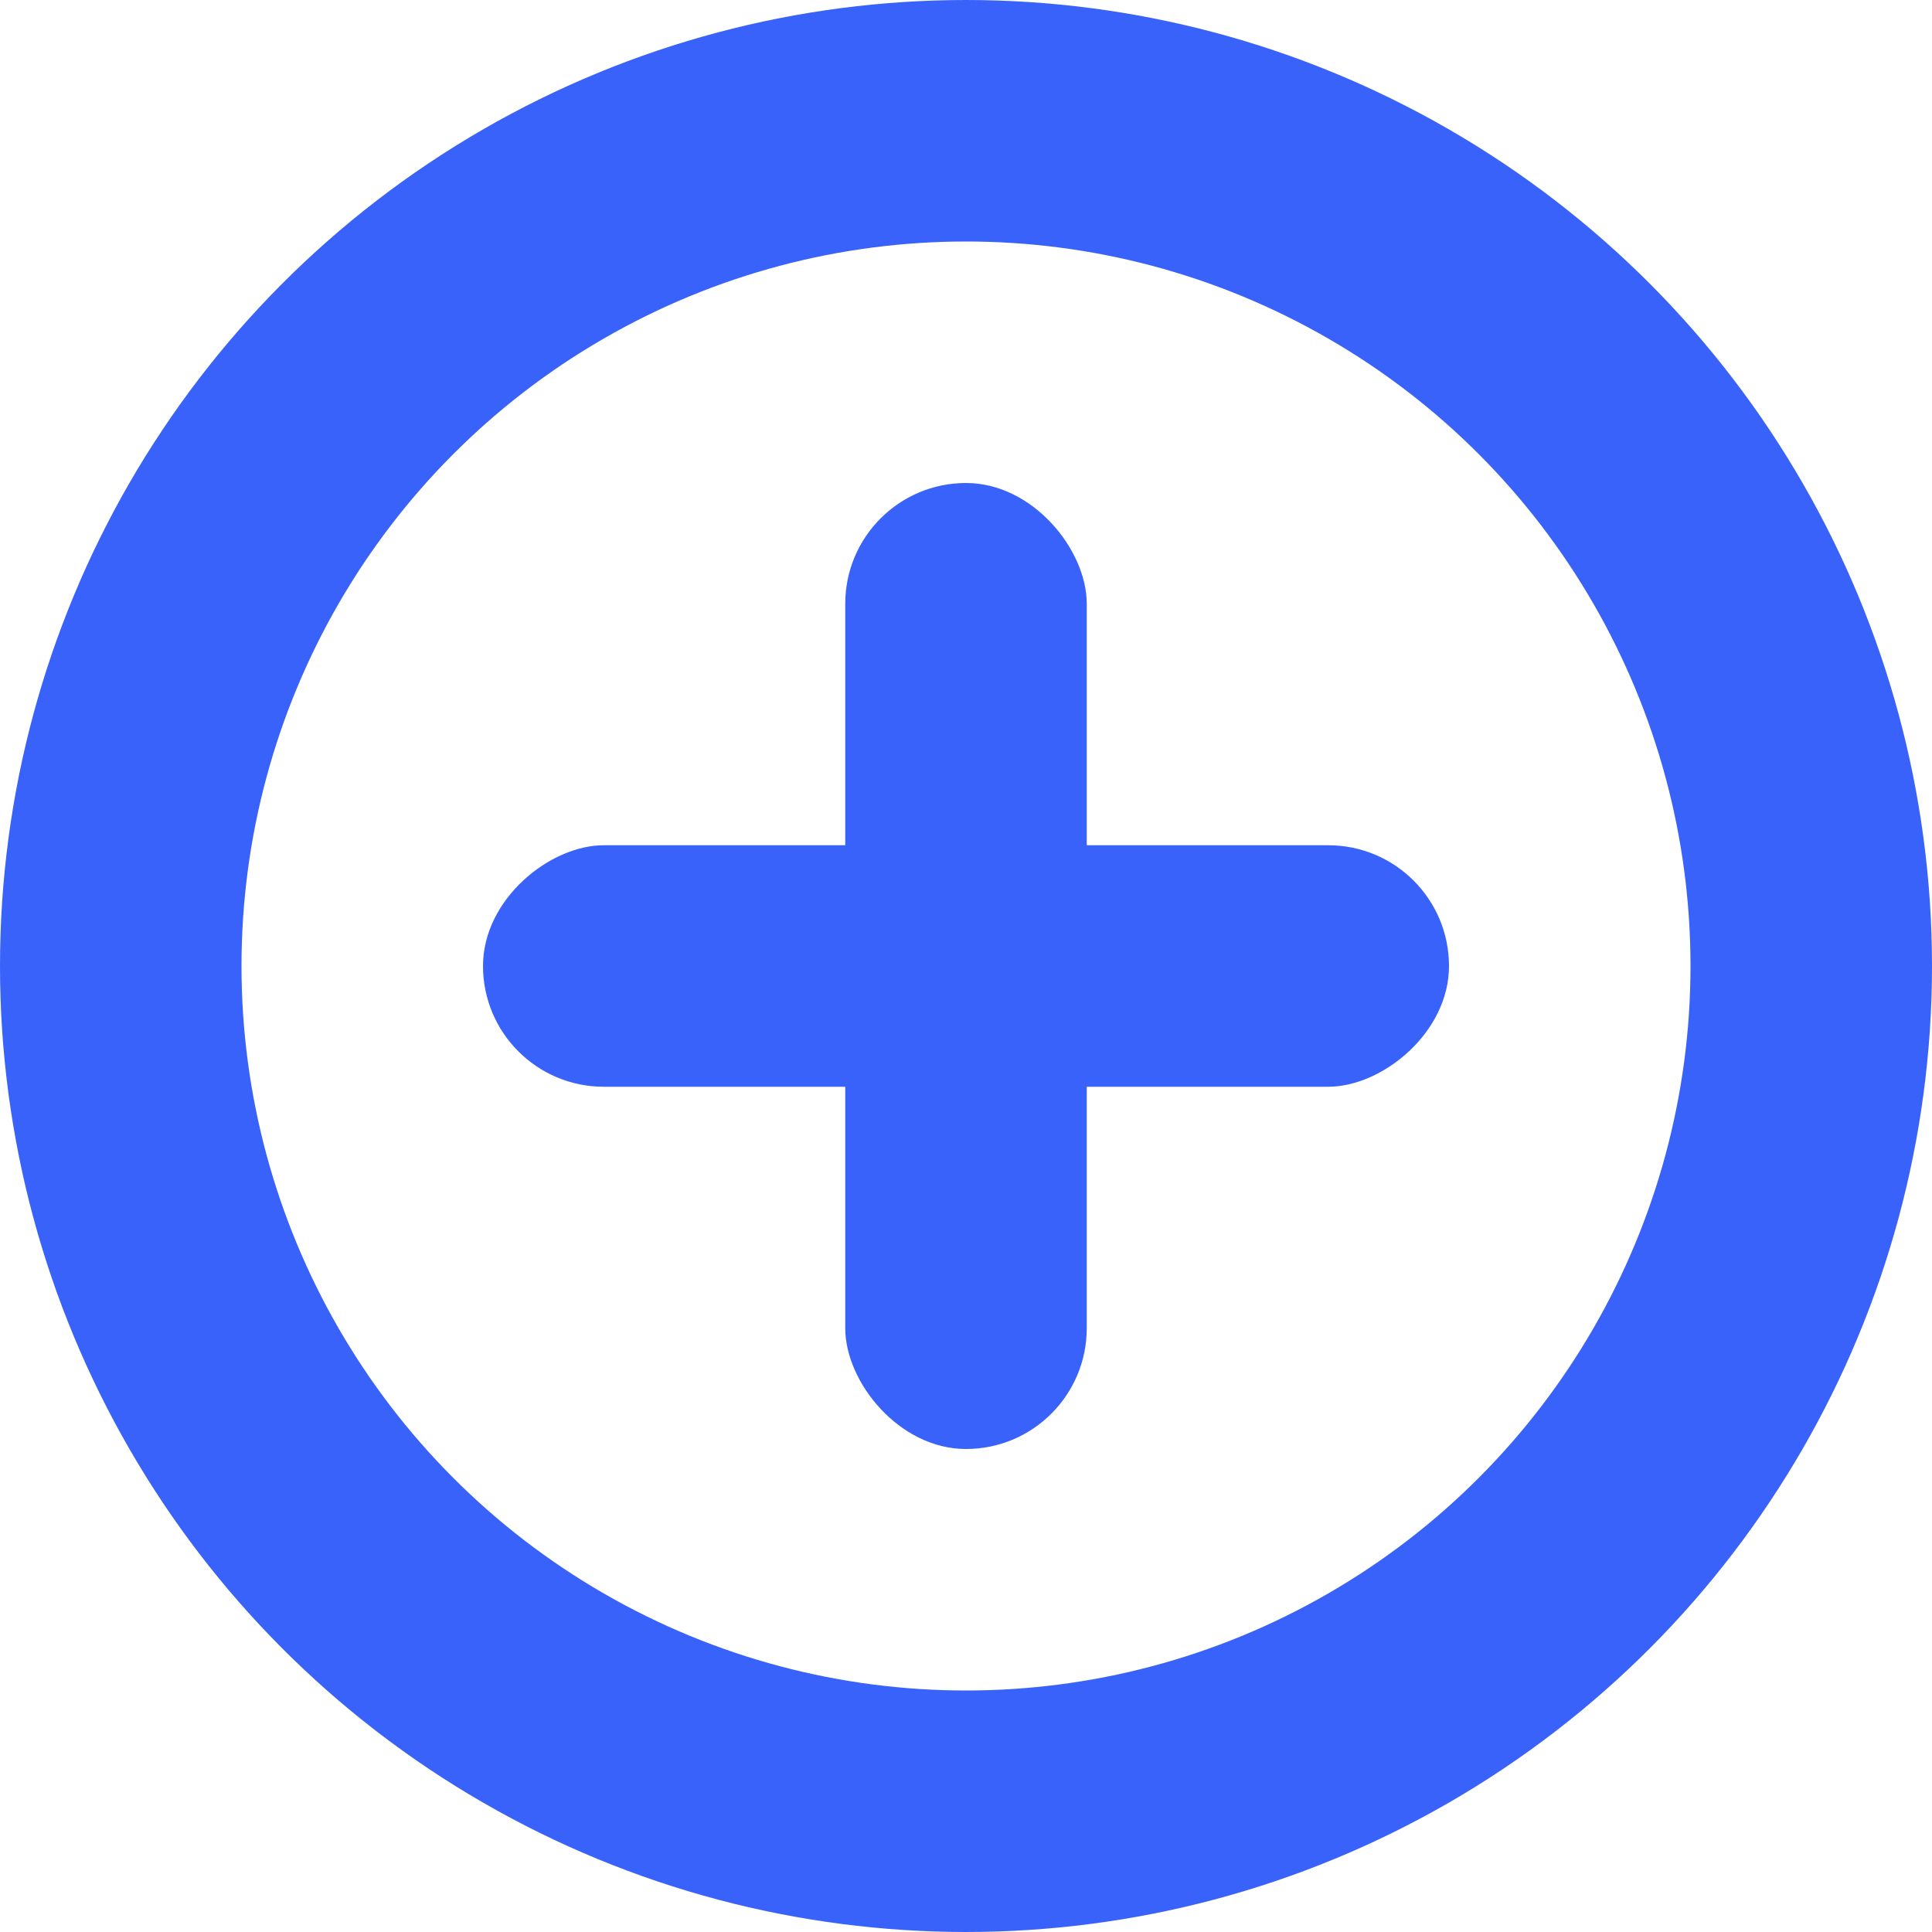 <svg width="16" height="16" viewBox="0 0 16 16" fill="none" xmlns="http://www.w3.org/2000/svg">
<circle cx="8" cy="8" r="7" stroke="#3962FA" stroke-width="2"/>
<rect x="7" y="4" width="2" height="8" rx="1" fill="#3962FA"/>
<rect x="4" y="9" width="2" height="8" rx="1" transform="rotate(-90 4 9)" fill="#3962FA"/>
</svg>
